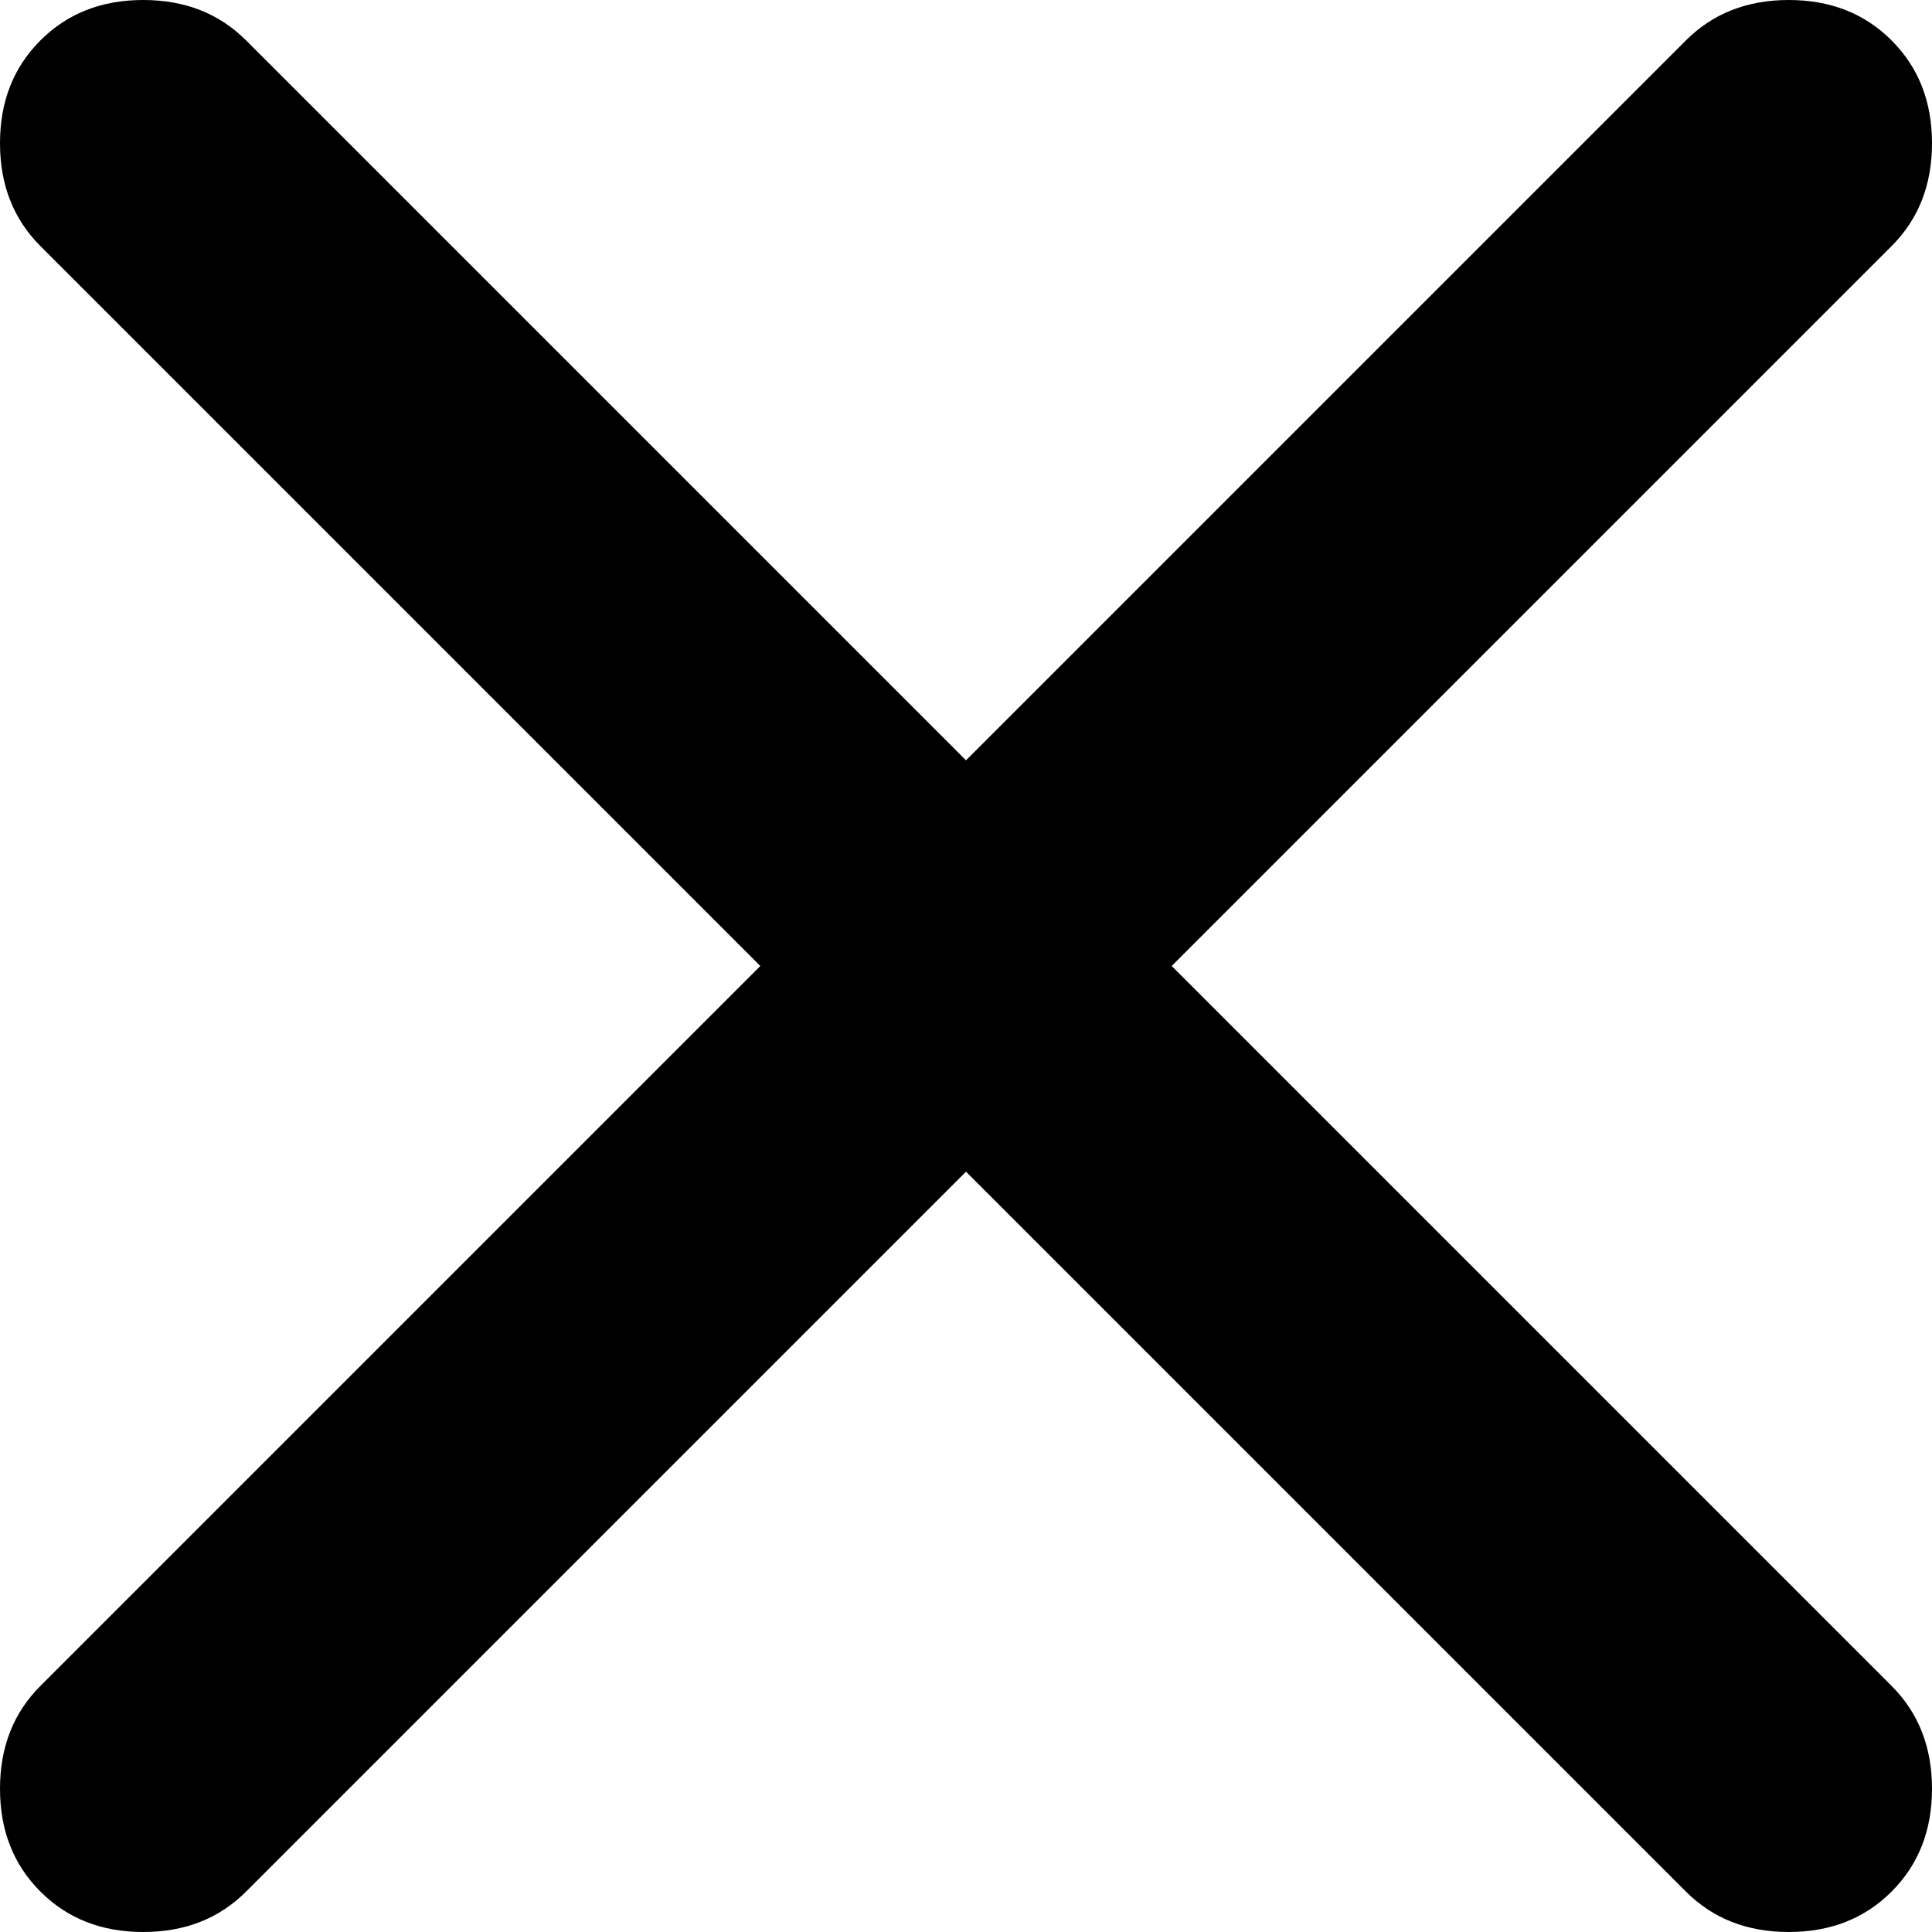 <svg width="24" height="24" viewBox="0 0 24 24" fill="none" xmlns="http://www.w3.org/2000/svg">
<path d="M12 14.555L3.057 23.498C2.722 23.833 2.297 24 1.779 24C1.262 24 0.837 23.833 0.502 23.498C0.167 23.163 0 22.738 0 22.221C0 21.703 0.167 21.278 0.502 20.943L9.445 12L0.502 3.057C0.167 2.722 0 2.297 0 1.779C0 1.262 0.167 0.837 0.502 0.502C0.837 0.167 1.262 0 1.779 0C2.297 0 2.722 0.167 3.057 0.502L12 9.445L20.943 0.502C21.278 0.167 21.703 0 22.221 0C22.738 0 23.163 0.167 23.498 0.502C23.833 0.837 24 1.262 24 1.779C24 2.297 23.833 2.722 23.498 3.057L14.555 12L23.498 20.943C23.833 21.278 24 21.703 24 22.221C24 22.738 23.833 23.163 23.498 23.498C23.163 23.833 22.738 24 22.221 24C21.703 24 21.278 23.833 20.943 23.498L12 14.555Z" fill="black"/>
</svg>
